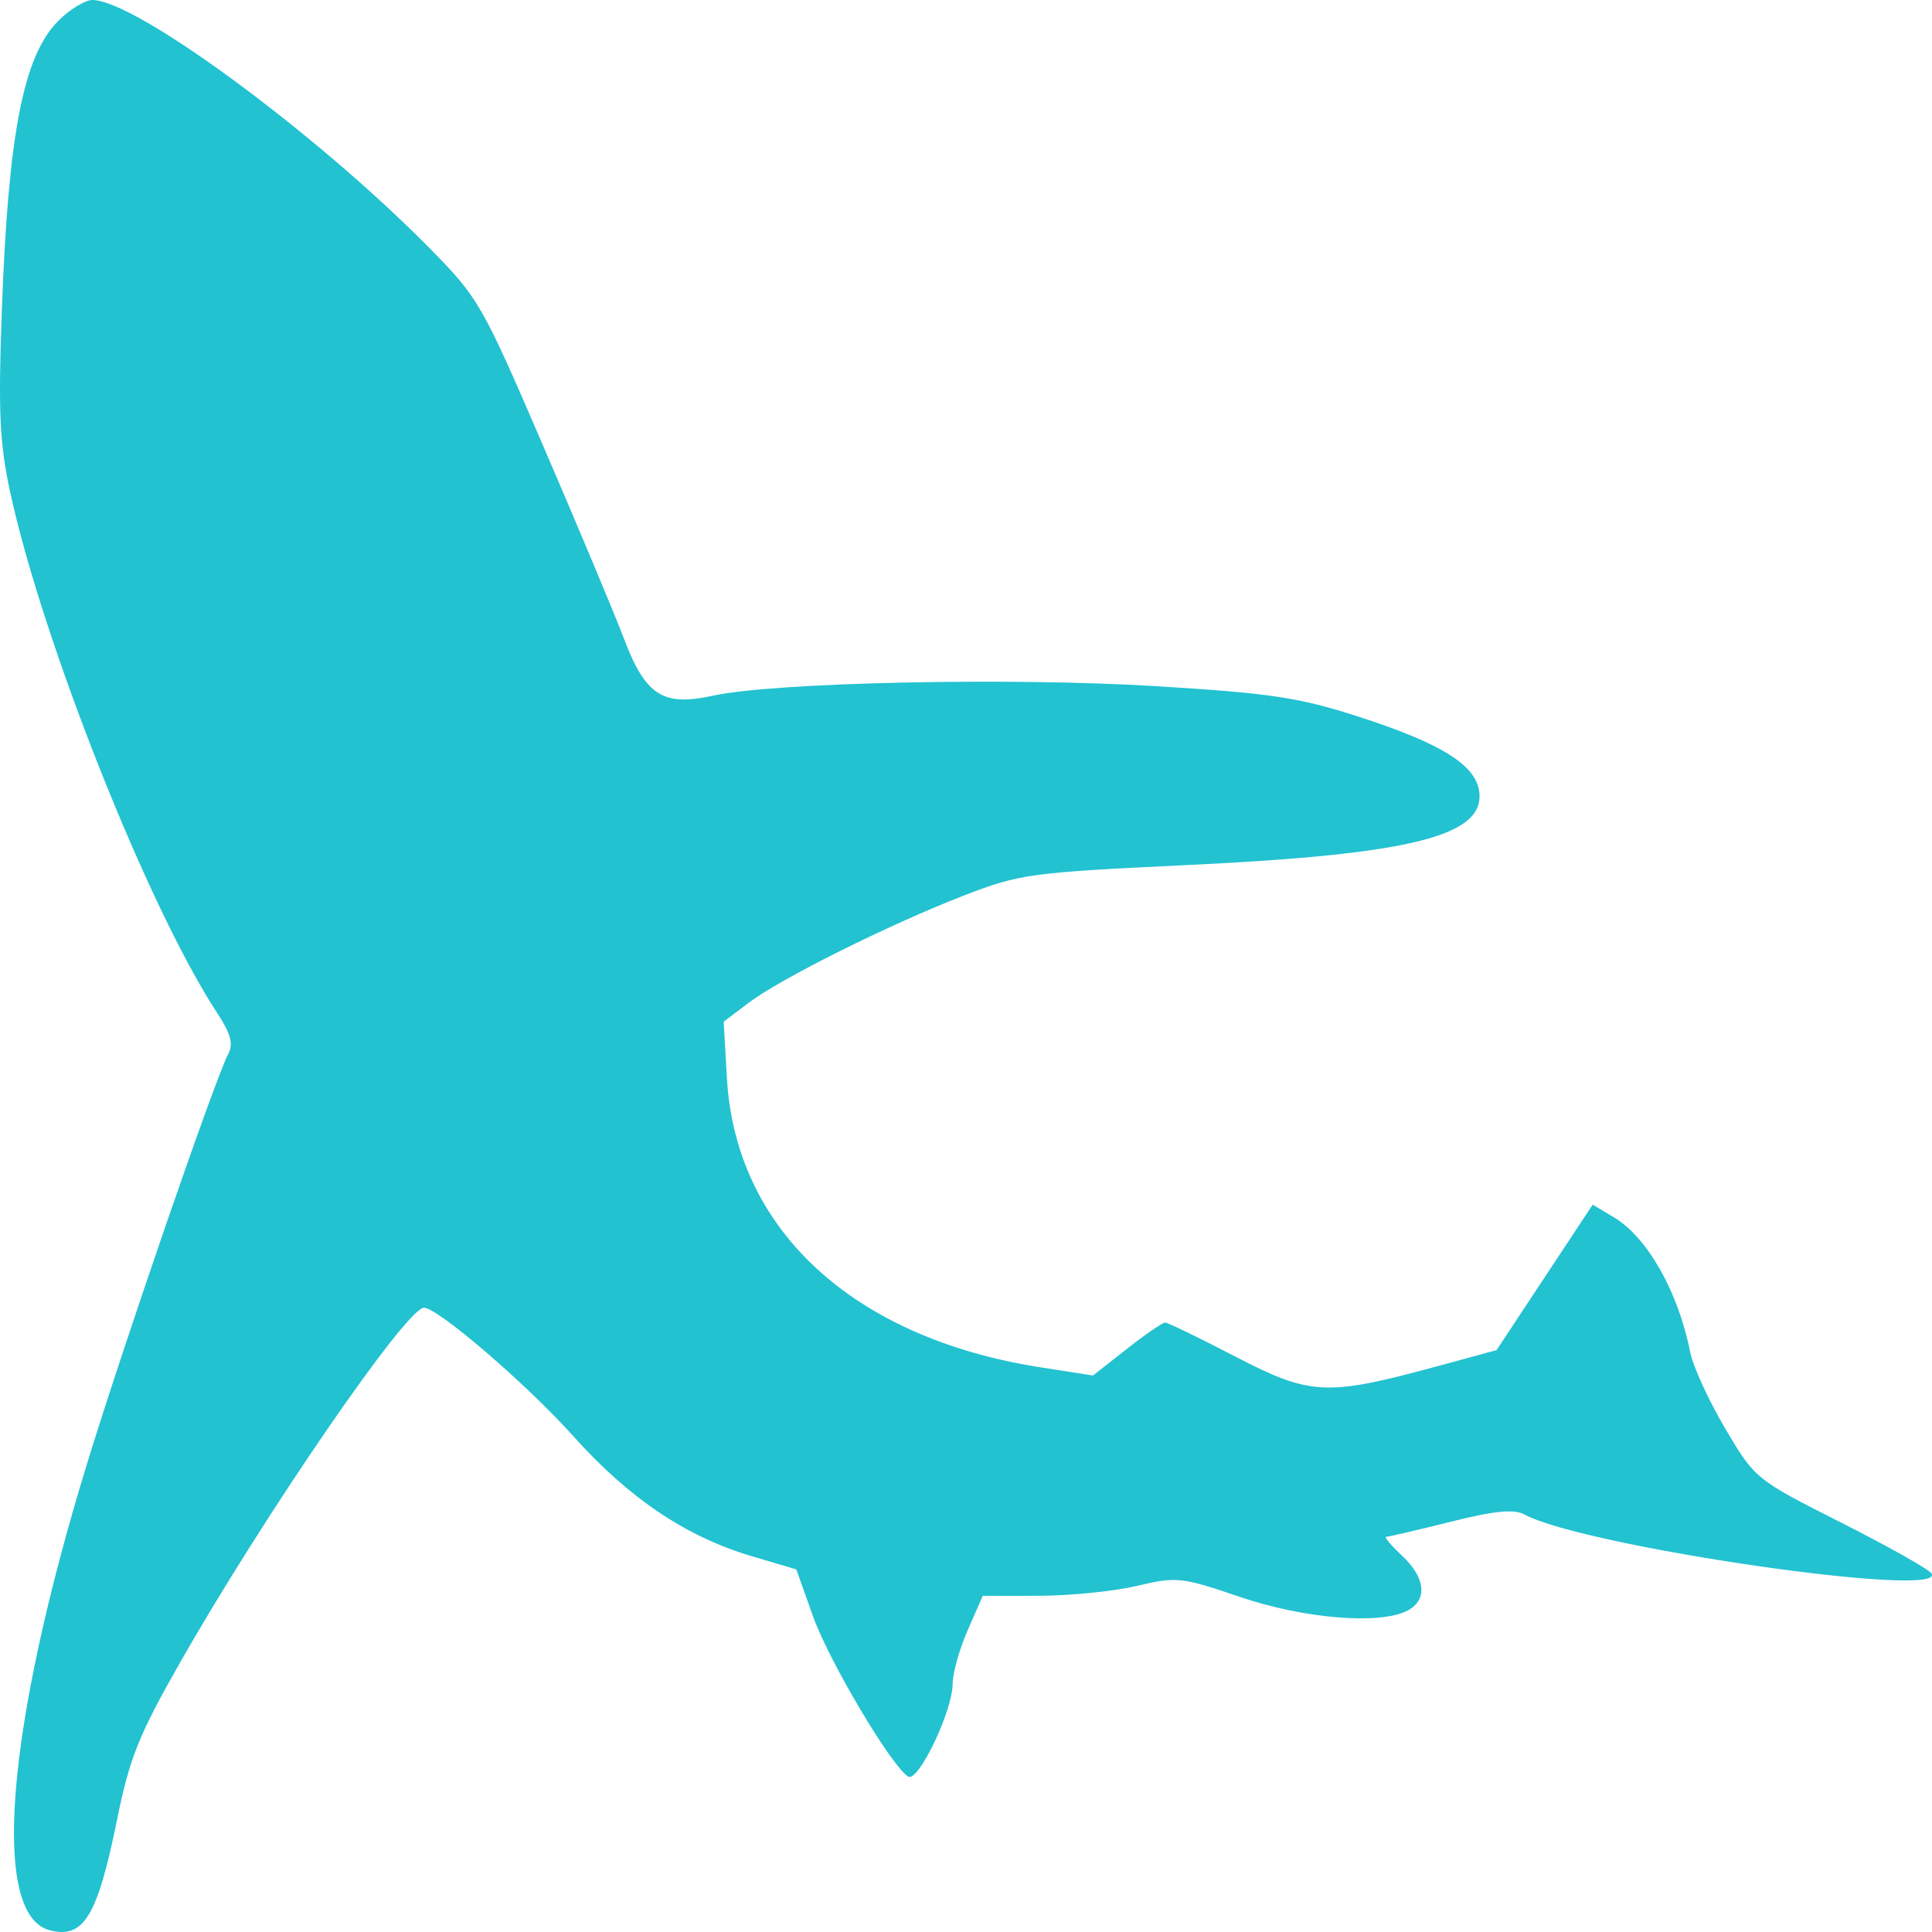 <svg width="119" height="119" viewBox="0 0 119 119" fill="none" xmlns="http://www.w3.org/2000/svg">
<path fill-rule="evenodd" clip-rule="evenodd" d="M3.584 1.291C1.438 3.453 0.51 8.221 0.112 19.133C-0.114 25.335 -0.024 27.301 0.62 30.283C2.618 39.515 9.143 55.946 13.367 62.377C14.218 63.673 14.386 64.295 14.055 64.925C13.239 66.476 7.582 82.898 5.342 90.215C0.355 106.505 -0.559 117.937 3.048 118.888C5.151 119.442 5.996 118.06 7.21 112.082C7.982 108.277 8.548 106.866 11.096 102.394C16.311 93.242 25.035 80.549 26.112 80.549C26.968 80.549 32.448 85.261 35.309 88.456C38.74 92.288 42.252 94.651 46.3 95.851L49.048 96.666L50.071 99.54C51.054 102.303 54.895 108.777 55.935 109.425C56.557 109.811 58.672 105.4 58.678 103.704C58.681 103.047 59.099 101.562 59.608 100.404L60.532 98.298L64.011 98.291C65.925 98.287 68.639 98.012 70.043 97.678C72.472 97.102 72.778 97.135 76.366 98.359C80.336 99.712 85.047 100.092 86.715 99.193C87.946 98.529 87.8 97.167 86.351 95.814C85.67 95.178 85.236 94.657 85.386 94.657C85.535 94.657 87.314 94.242 89.338 93.735C92.045 93.056 93.251 92.936 93.892 93.282C97.587 95.275 119.95 98.518 118.969 96.918C118.811 96.66 116.302 95.247 113.395 93.779C108.134 91.121 108.1 91.095 106.264 87.991C105.249 86.276 104.278 84.156 104.105 83.28C103.374 79.571 101.467 76.204 99.4 74.974L98.1 74.2L95.139 78.68L92.179 83.16L88.466 84.17C81.706 86.008 80.718 85.959 76.092 83.558C73.868 82.404 71.919 81.46 71.763 81.46C71.606 81.46 70.542 82.194 69.398 83.092L67.319 84.724L64.089 84.219C52.54 82.414 45.309 75.744 44.773 66.401L44.574 62.93L46.096 61.777C48.066 60.283 54.761 56.945 59.361 55.163C62.805 53.829 63.449 53.741 73.136 53.282C86.895 52.629 91.43 51.498 91.116 48.793C90.922 47.125 88.785 45.79 83.658 44.135C80.014 42.959 78.241 42.693 71.192 42.263C62.219 41.715 47.655 42.029 43.914 42.851C40.821 43.53 39.756 42.841 38.414 39.291C37.861 37.829 35.644 32.537 33.486 27.531C29.67 18.675 29.478 18.342 26.396 15.222C19.399 8.137 8.344 0.01 5.693 2.38918e-06C5.239 -0.001 4.29 0.579 3.584 1.291Z" fill="#22C2D1"/>
</svg>
